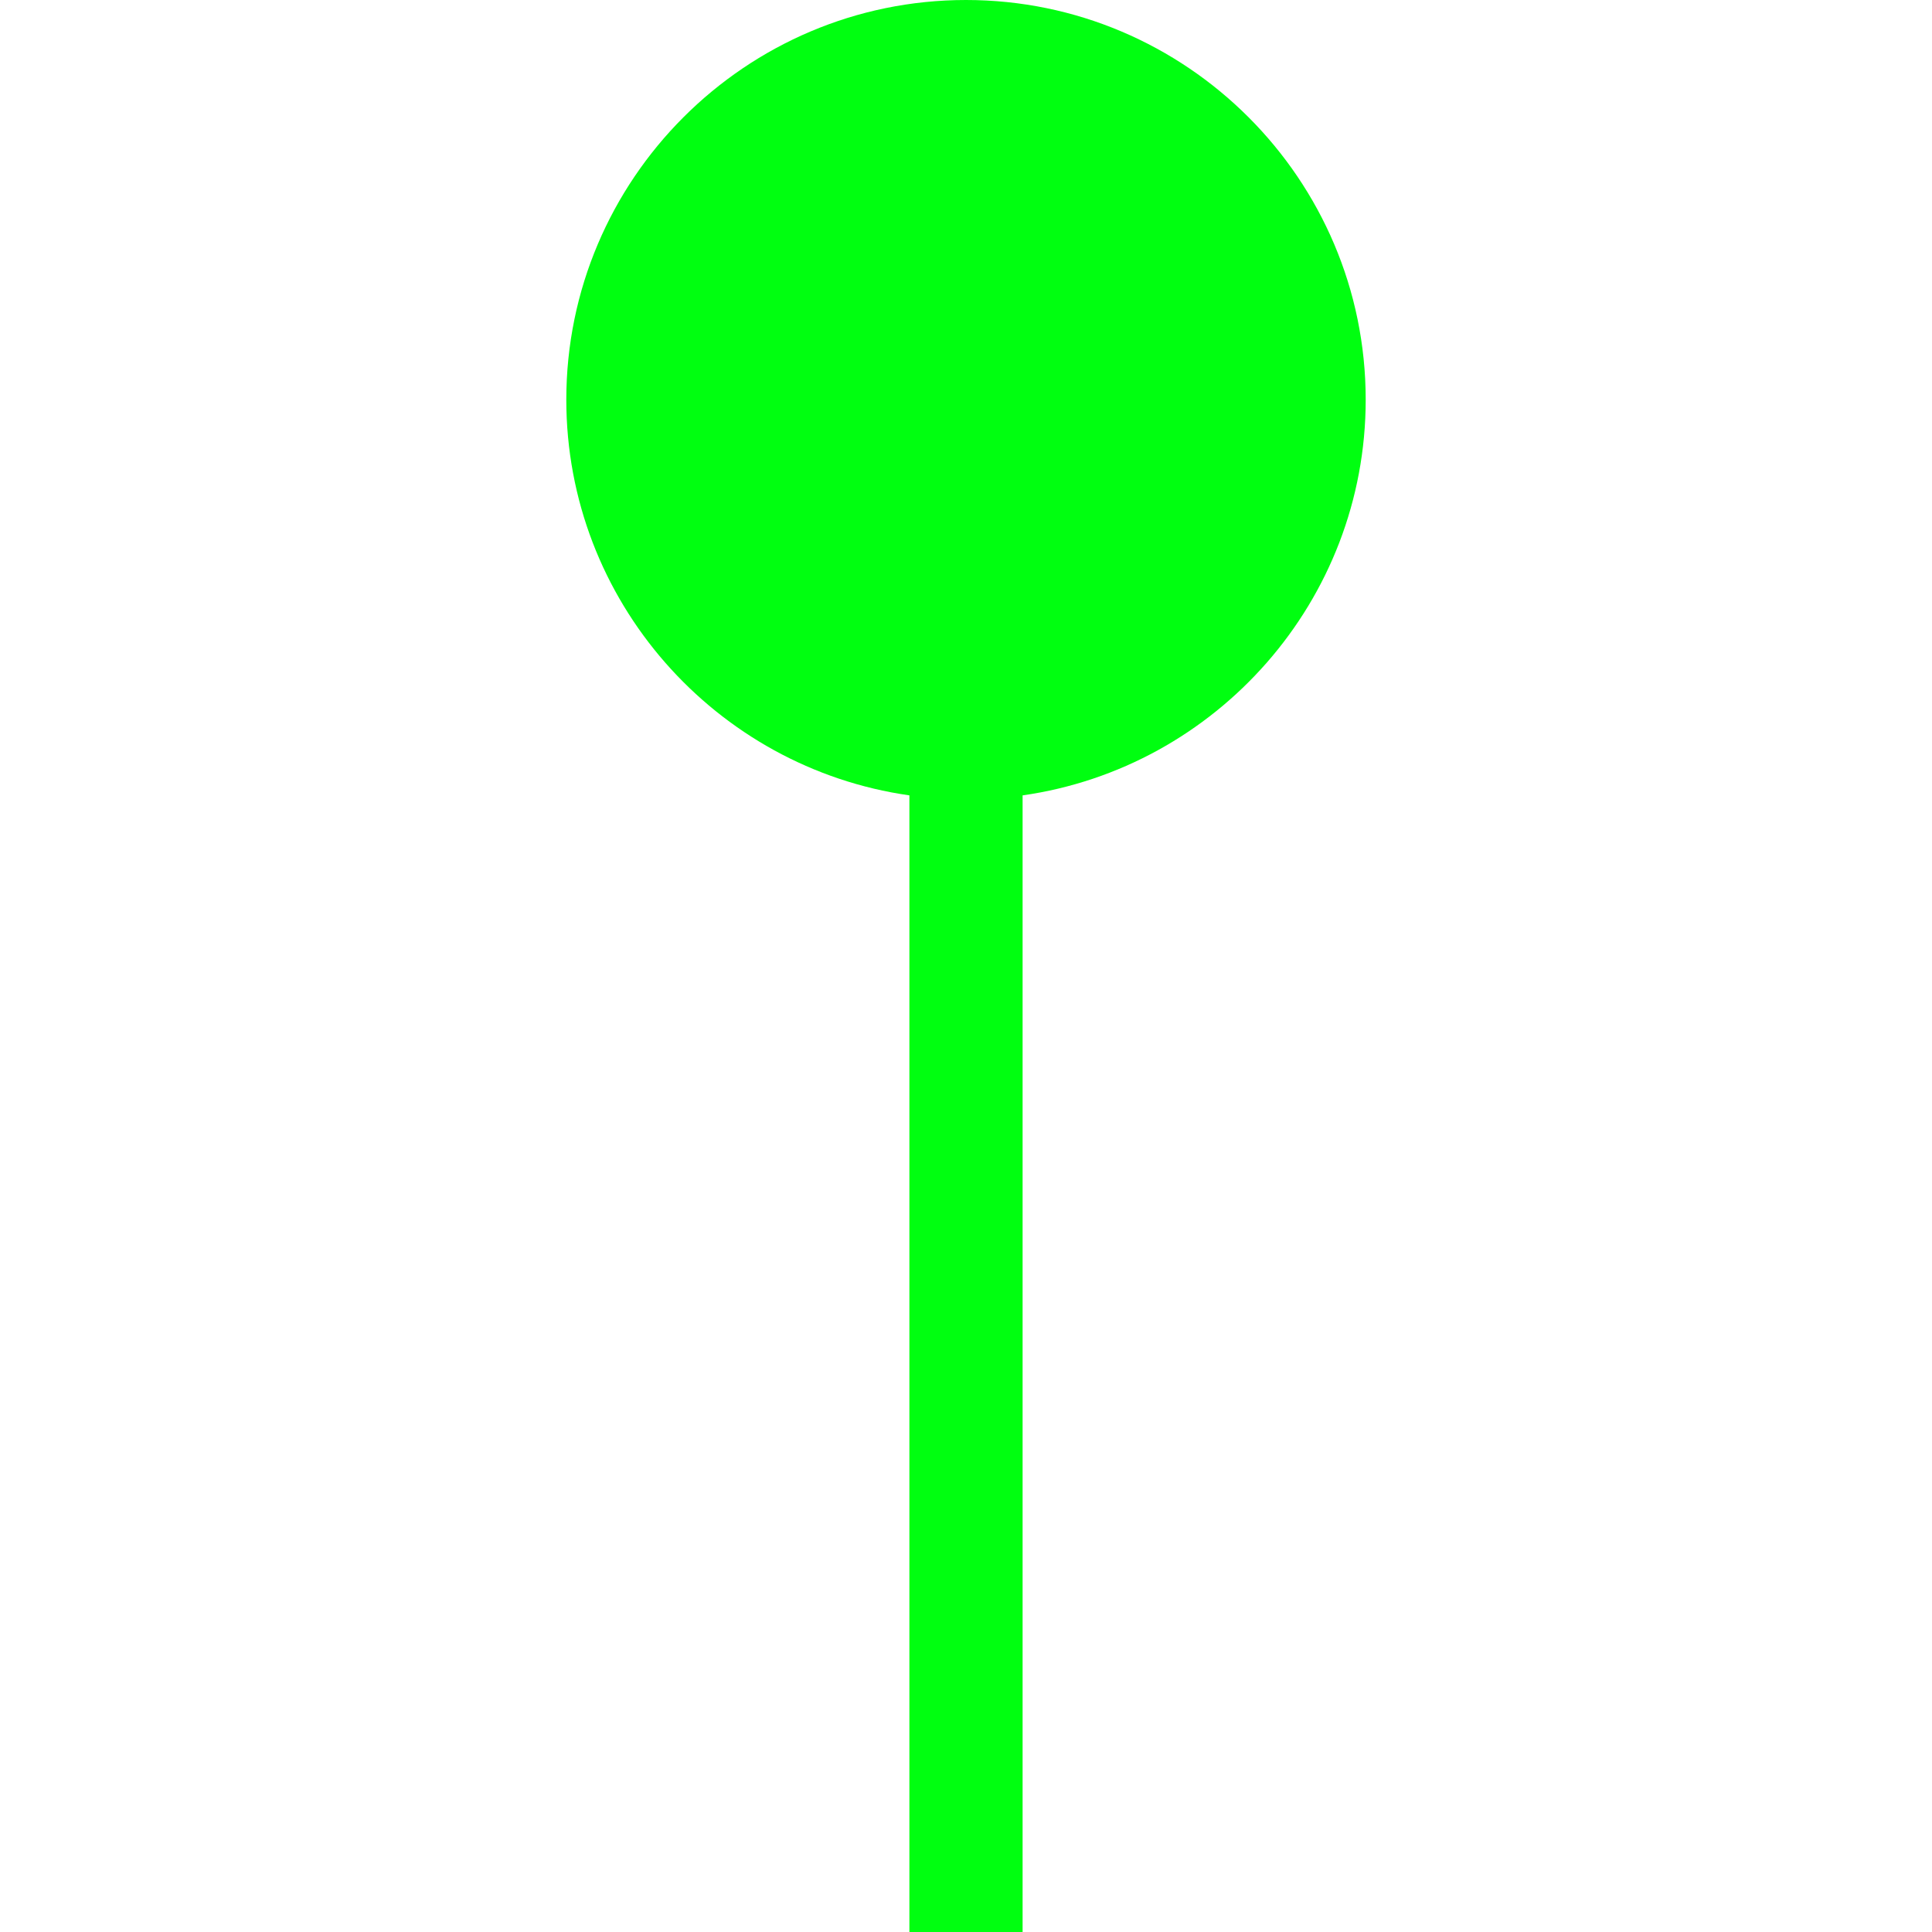 <?xml version="1.0"?>
<svg xmlns="http://www.w3.org/2000/svg" xmlns:xlink="http://www.w3.org/1999/xlink" xmlns:svgjs="http://svgjs.com/svgjs" version="1.1" width="512" height="512" x="0" y="0" viewBox="0 0 512 512" style="enable-background:new 0 0 512 512" xml:space="preserve" class="">
    <g>
        <link type="text/css" rel="stylesheet" id="dark-mode-general-link" />
        <link type="text/css" rel="stylesheet" id="dark-mode-custom-link" />
        <style type="text/css" id="dark-mode-custom-style" />
        <g xmlns="http://www.w3.org/2000/svg">
            <g>
                <path d="M256,0c-58.407,0-105.925,47.518-105.925,105.925c0,53.316,39.597,97.55,90.925,104.858V512h30V210.784    c51.329-7.309,90.925-51.543,90.925-104.859C361.925,47.518,314.407,0,256,0z" fill="#00ff10" data-original="#000000" style="" class="" />
            </g>
        </g>
        <g xmlns="http://www.w3.org/2000/svg"></g>
        <g xmlns="http://www.w3.org/2000/svg"></g>
        <g xmlns="http://www.w3.org/2000/svg"></g>
        <g xmlns="http://www.w3.org/2000/svg"></g>
        <g xmlns="http://www.w3.org/2000/svg"></g>
        <g xmlns="http://www.w3.org/2000/svg"></g>
        <g xmlns="http://www.w3.org/2000/svg"></g>
        <g xmlns="http://www.w3.org/2000/svg"></g>
        <g xmlns="http://www.w3.org/2000/svg"></g>
        <g xmlns="http://www.w3.org/2000/svg"></g>
        <g xmlns="http://www.w3.org/2000/svg"></g>
        <g xmlns="http://www.w3.org/2000/svg"></g>
        <g xmlns="http://www.w3.org/2000/svg"></g>
        <g xmlns="http://www.w3.org/2000/svg"></g>
        <g xmlns="http://www.w3.org/2000/svg"></g>
    </g>
</svg>